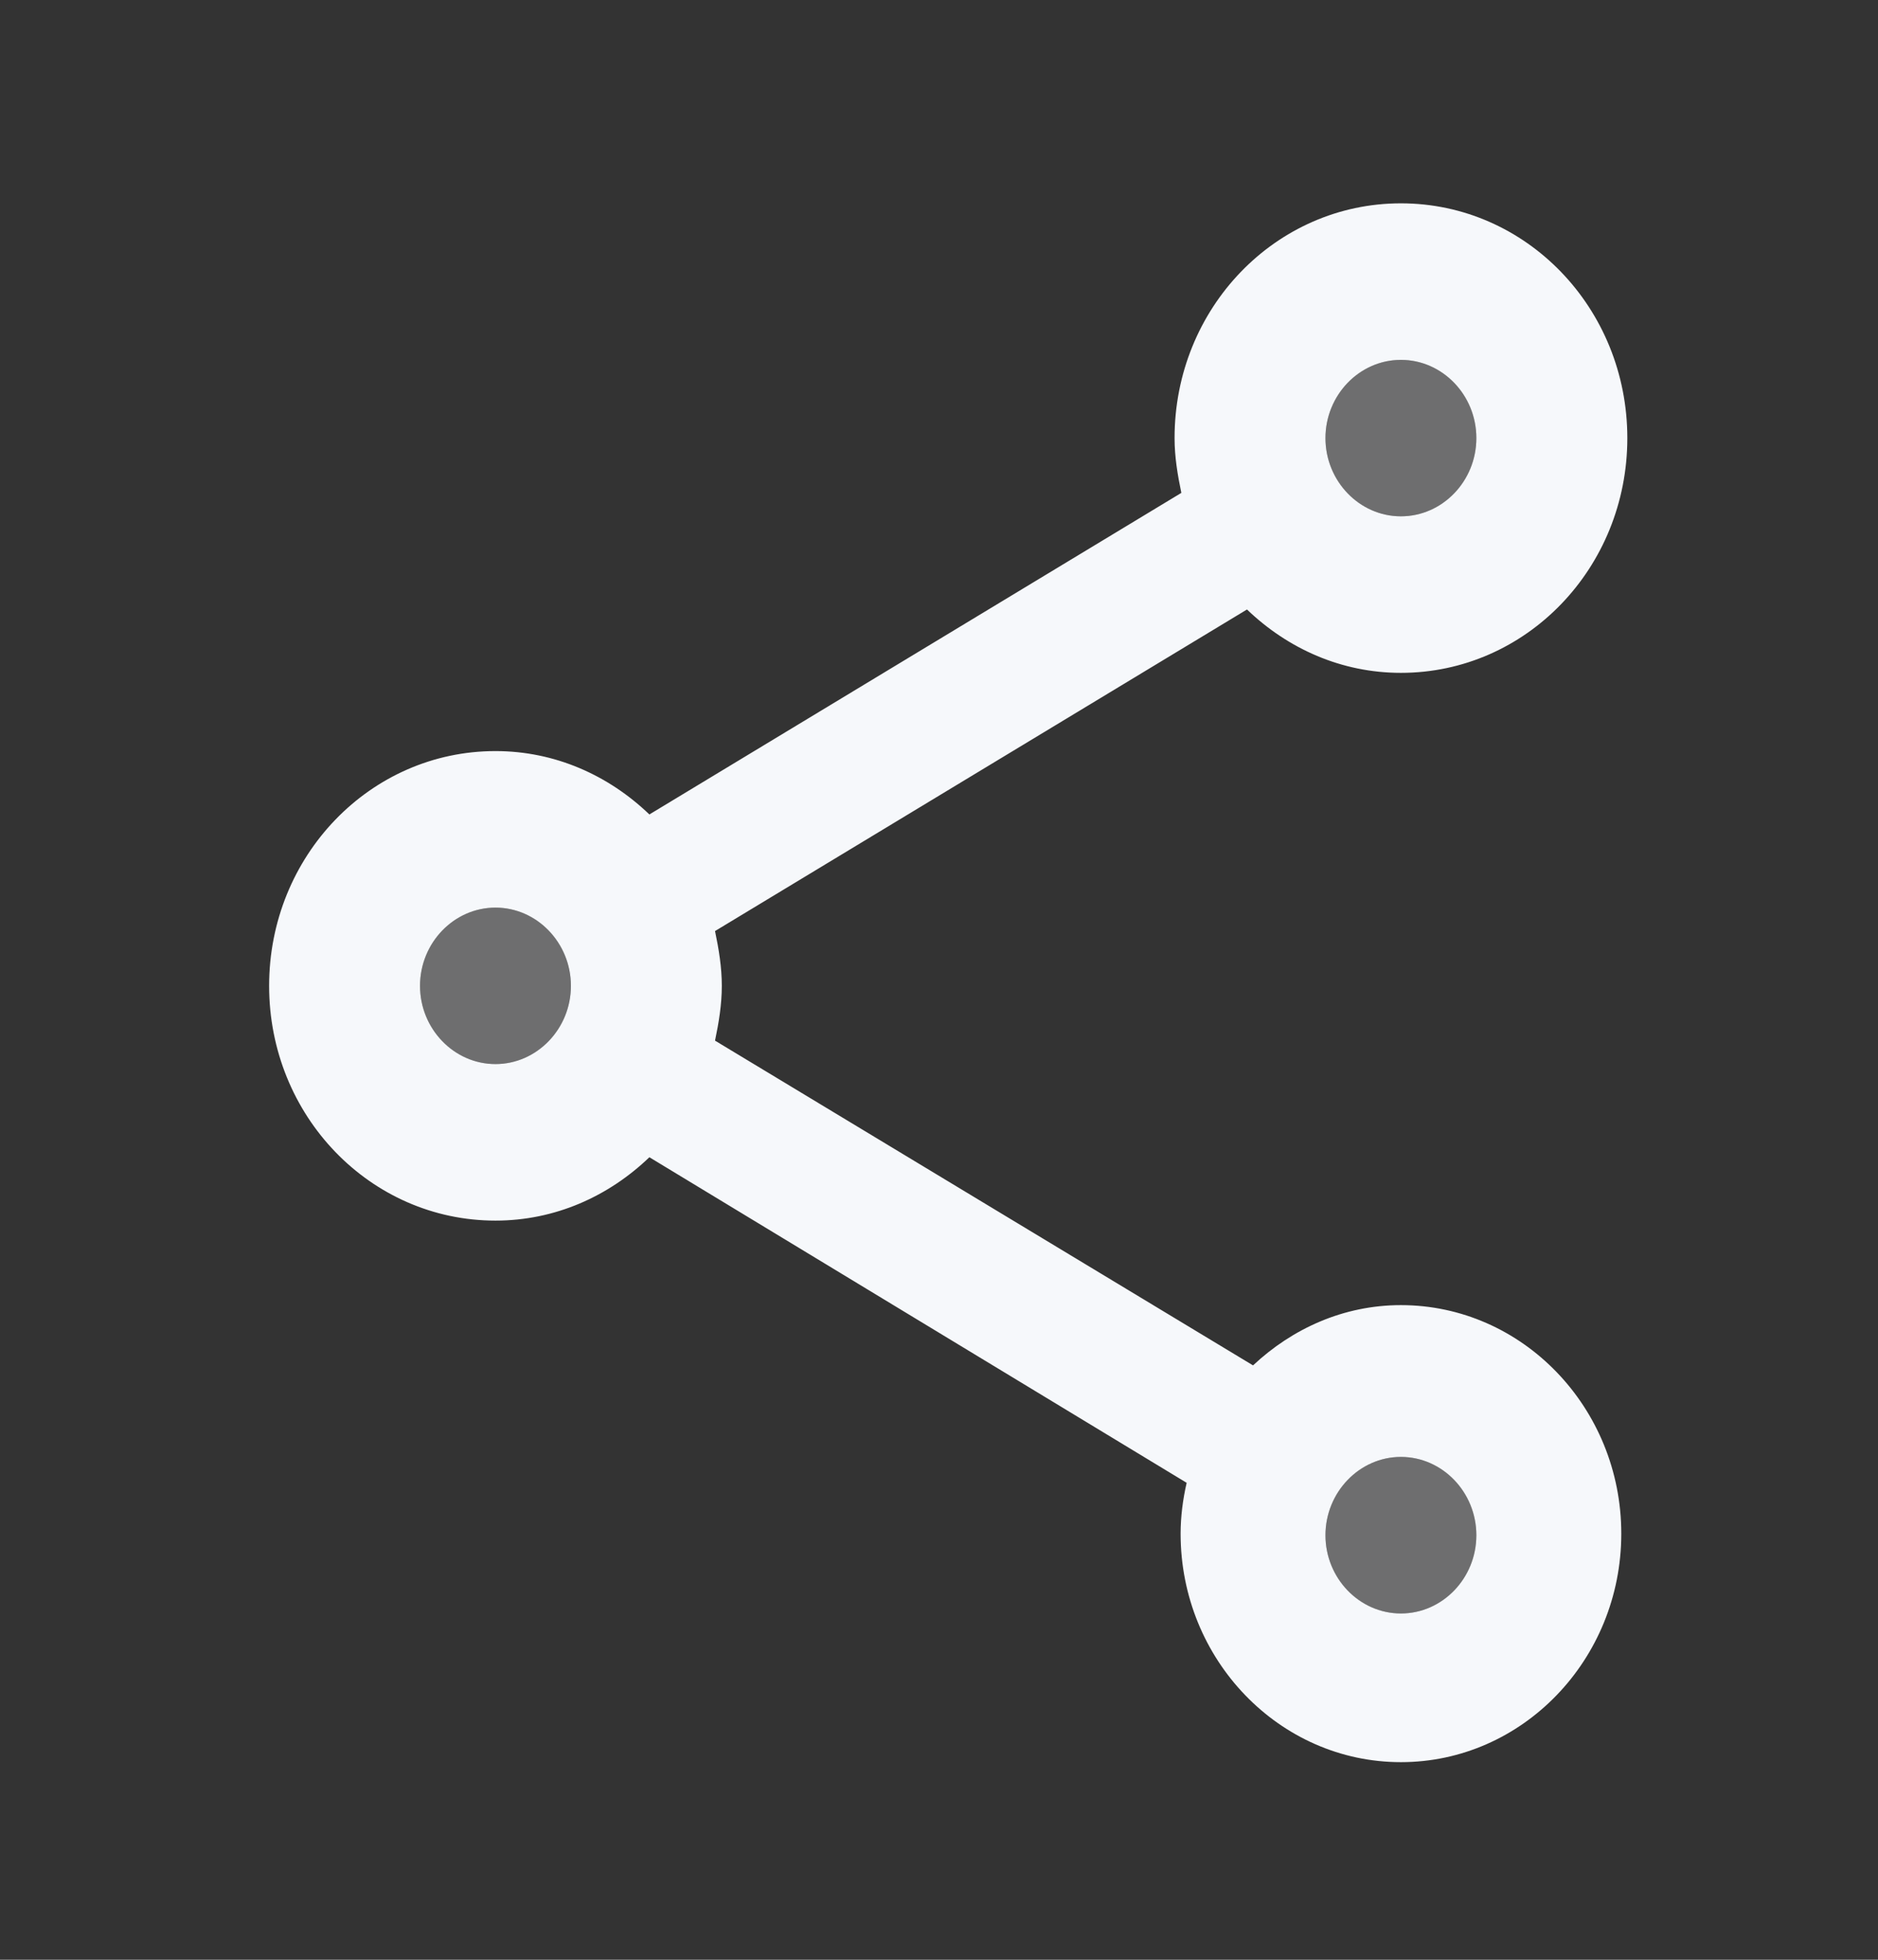 <svg width="23" height="24" viewBox="0 0 23 24" fill="none" xmlns="http://www.w3.org/2000/svg">
<rect x="0" y="0" width="23" height="24" fill="#333333" stroke="none"/>
<g clip-path="url(#clip0_1_2064)">
<path opacity="0.3" d="M17.157 6.323C17.668 6.323 18.081 5.894 18.081 5.365C18.081 4.836 17.668 4.406 17.157 4.406C16.647 4.406 16.233 4.836 16.233 5.365C16.233 5.894 16.647 6.323 17.157 6.323Z" fill="#F6F8FB"/>
<path opacity="0.3" d="M6.068 13.031C6.578 13.031 6.992 12.602 6.992 12.073C6.992 11.544 6.578 11.115 6.068 11.115C5.558 11.115 5.144 11.544 5.144 12.073C5.144 12.602 5.558 13.031 6.068 13.031Z" fill="#F6F8FB"/>
<path opacity="0.3" d="M17.157 19.759C17.668 19.759 18.081 19.33 18.081 18.801C18.081 18.271 17.668 17.842 17.157 17.842C16.647 17.842 16.233 18.271 16.233 18.801C16.233 19.33 16.647 19.759 17.157 19.759Z" fill="#F6F8FB"/>
<path d="M17.157 15.983C16.455 15.983 15.826 16.271 15.346 16.721L8.757 12.744C8.803 12.524 8.84 12.303 8.84 12.073C8.84 11.843 8.803 11.623 8.757 11.402L15.272 7.464C15.771 7.943 16.427 8.24 17.157 8.24C18.691 8.24 19.93 6.956 19.93 5.365C19.93 3.774 18.691 2.49 17.157 2.49C15.623 2.49 14.385 3.774 14.385 5.365C14.385 5.595 14.422 5.815 14.468 6.036L7.953 9.974C7.454 9.495 6.798 9.198 6.068 9.198C4.534 9.198 3.296 10.482 3.296 12.073C3.296 13.664 4.534 14.948 6.068 14.948C6.798 14.948 7.454 14.651 7.953 14.172L14.533 18.159C14.487 18.36 14.459 18.571 14.459 18.782C14.459 20.325 15.669 21.58 17.157 21.58C18.645 21.58 19.856 20.325 19.856 18.782C19.856 17.239 18.645 15.983 17.157 15.983ZM17.157 4.407C17.666 4.407 18.081 4.838 18.081 5.365C18.081 5.892 17.666 6.323 17.157 6.323C16.649 6.323 16.233 5.892 16.233 5.365C16.233 4.838 16.649 4.407 17.157 4.407ZM6.068 13.031C5.56 13.031 5.144 12.6 5.144 12.073C5.144 11.546 5.56 11.115 6.068 11.115C6.576 11.115 6.992 11.546 6.992 12.073C6.992 12.6 6.576 13.031 6.068 13.031ZM17.157 19.759C16.649 19.759 16.233 19.328 16.233 18.801C16.233 18.274 16.649 17.842 17.157 17.842C17.666 17.842 18.081 18.274 18.081 18.801C18.081 19.328 17.666 19.759 17.157 19.759Z" fill="#F6F8FB"/>
</g>
<defs>
<clipPath id="clip0_1_2064">
<rect width="22.179" height="23" fill="white" transform="translate(0.523 0.573)"/>
</clipPath>
</defs>
</svg>
